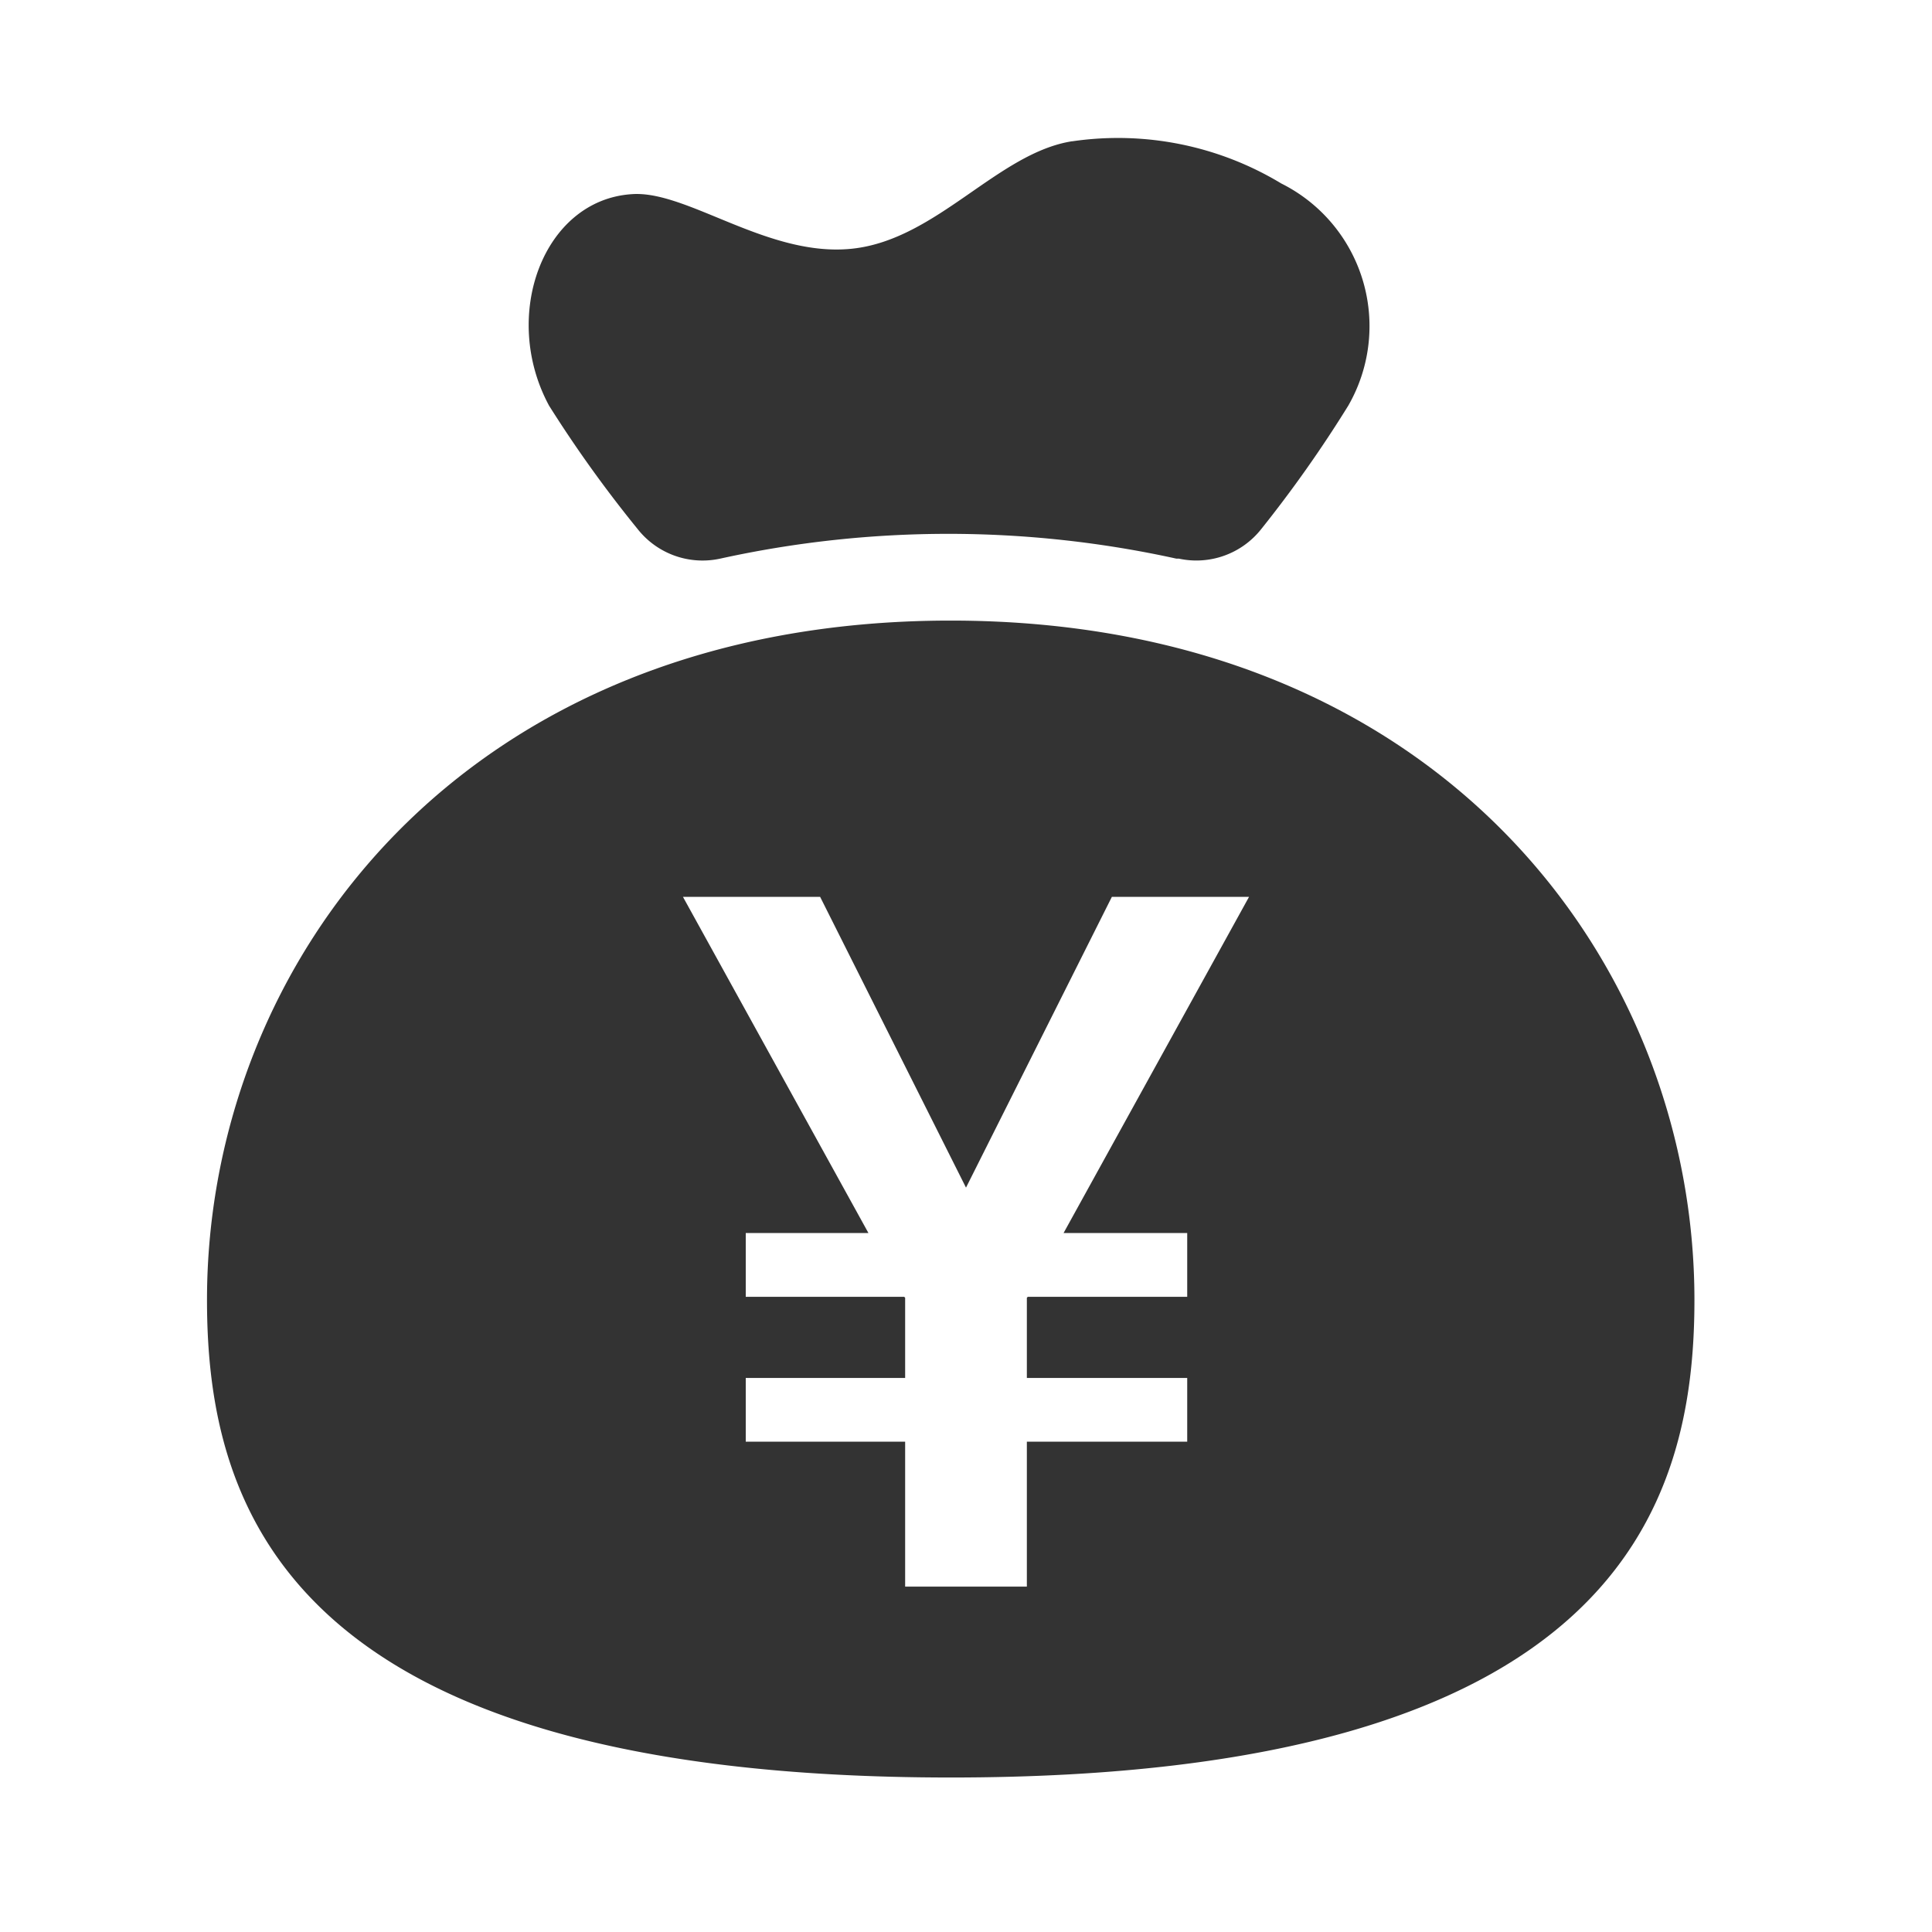 <?xml version="1.0" standalone="no"?><!DOCTYPE svg PUBLIC "-//W3C//DTD SVG 1.1//EN" "http://www.w3.org/Graphics/SVG/1.1/DTD/svg11.dtd"><svg class="icon" width="200px" height="200.00px" viewBox="0 0 1024 1024" version="1.1" xmlns="http://www.w3.org/2000/svg"><path fill="#333333" d="M503.881 328.923c258.853 0 394.203 181.321 394.203 360.046 0 108.617-40.741 253.147-394.203 253.147C150.455 942.08 109.714 797.586 109.714 688.969c0-178.725 135.314-360.046 394.167-360.046z m-69.193 146.432H361.984l98.304 178.176h-65.024v33.792h83.968l0.512 0.512v42.496h-84.48v33.792h84.48v76.8h64.512v-76.8h84.992v-33.792h-84.992v-42.496l0.512-0.512h84.48v-33.792h-65.536l98.304-178.176h-72.704L512 629.467l-77.312-154.112z m133.595-400.457a167.314 167.314 0 0 1 110.811 22.345 84.517 84.517 0 0 1 35.474 117.833 667.063 667.063 0 0 1-46.007 65.243 43.813 43.813 0 0 1-43.776 15.762h-1.317a562.834 562.834 0 0 0-241.737 0 43.813 43.813 0 0 1-43.813-15.726A667.063 667.063 0 0 1 291.035 215.04c-25.856-47.762-3.072-109.056 43.813-112.128 29.33-2.194 72.265 33.719 116.919 28.891 44.69-4.791 77.093-50.798 116.517-56.942z"  /></svg>
